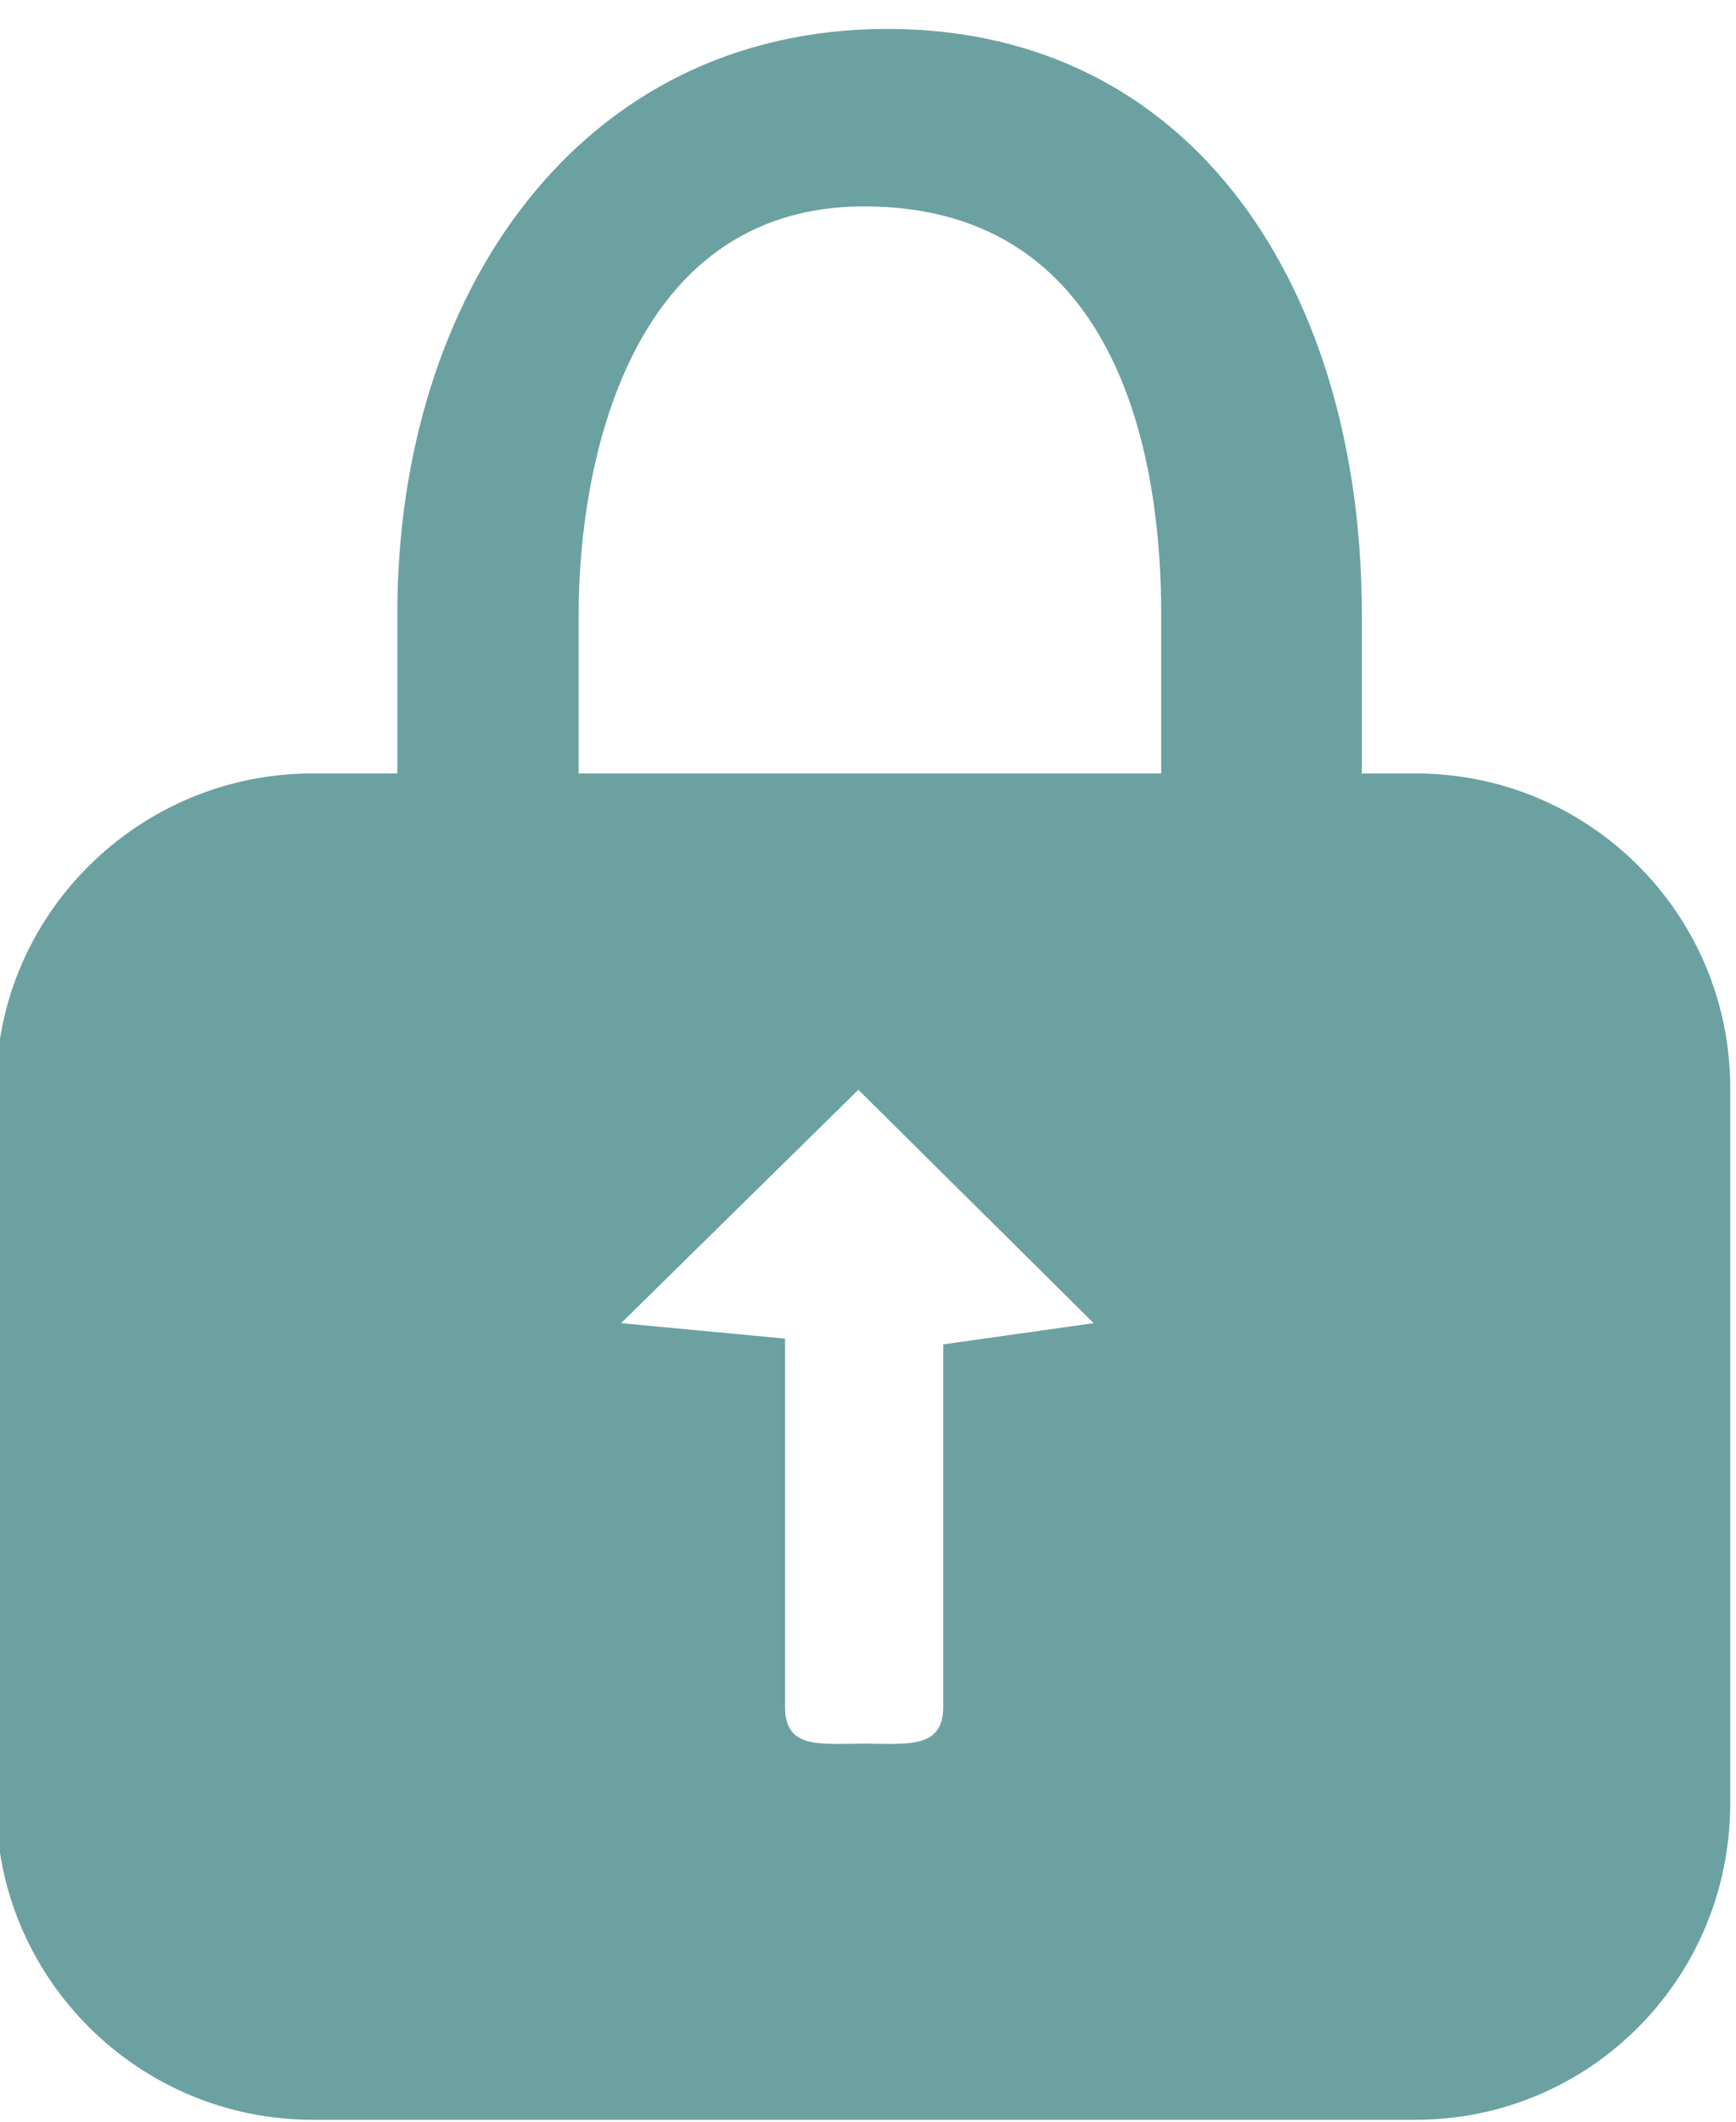 <svg xmlns="http://www.w3.org/2000/svg" width="9" height="11" viewBox="0 0 9 11"><path fill="#096363" fill-rule="evenodd" d="M7.34 10.99H1.62c-.9 0-1.64-.73-1.64-1.64V5.64c0-.9.74-1.63 1.64-1.63h.44v-.83C2.06 1.53 3 .15 4.6.15c1.61 0 2.46 1.38 2.46 3.03v.83h.28c.9 0 1.63.73 1.63 1.63v3.71c0 .91-.73 1.64-1.63 1.64zM4.07 6.94v1.91c0 .22.18.19.41.19.22 0 .41.03.41-.19V6.97l.78-.11-1.22-1.21-1.23 1.21.85.08zm1.95-3.76c0-.75-.19-2.11-1.54-2.11C3.25 1.07 3 2.43 3 3.18v.83h3.02v-.83z" opacity=".6"/></svg>
